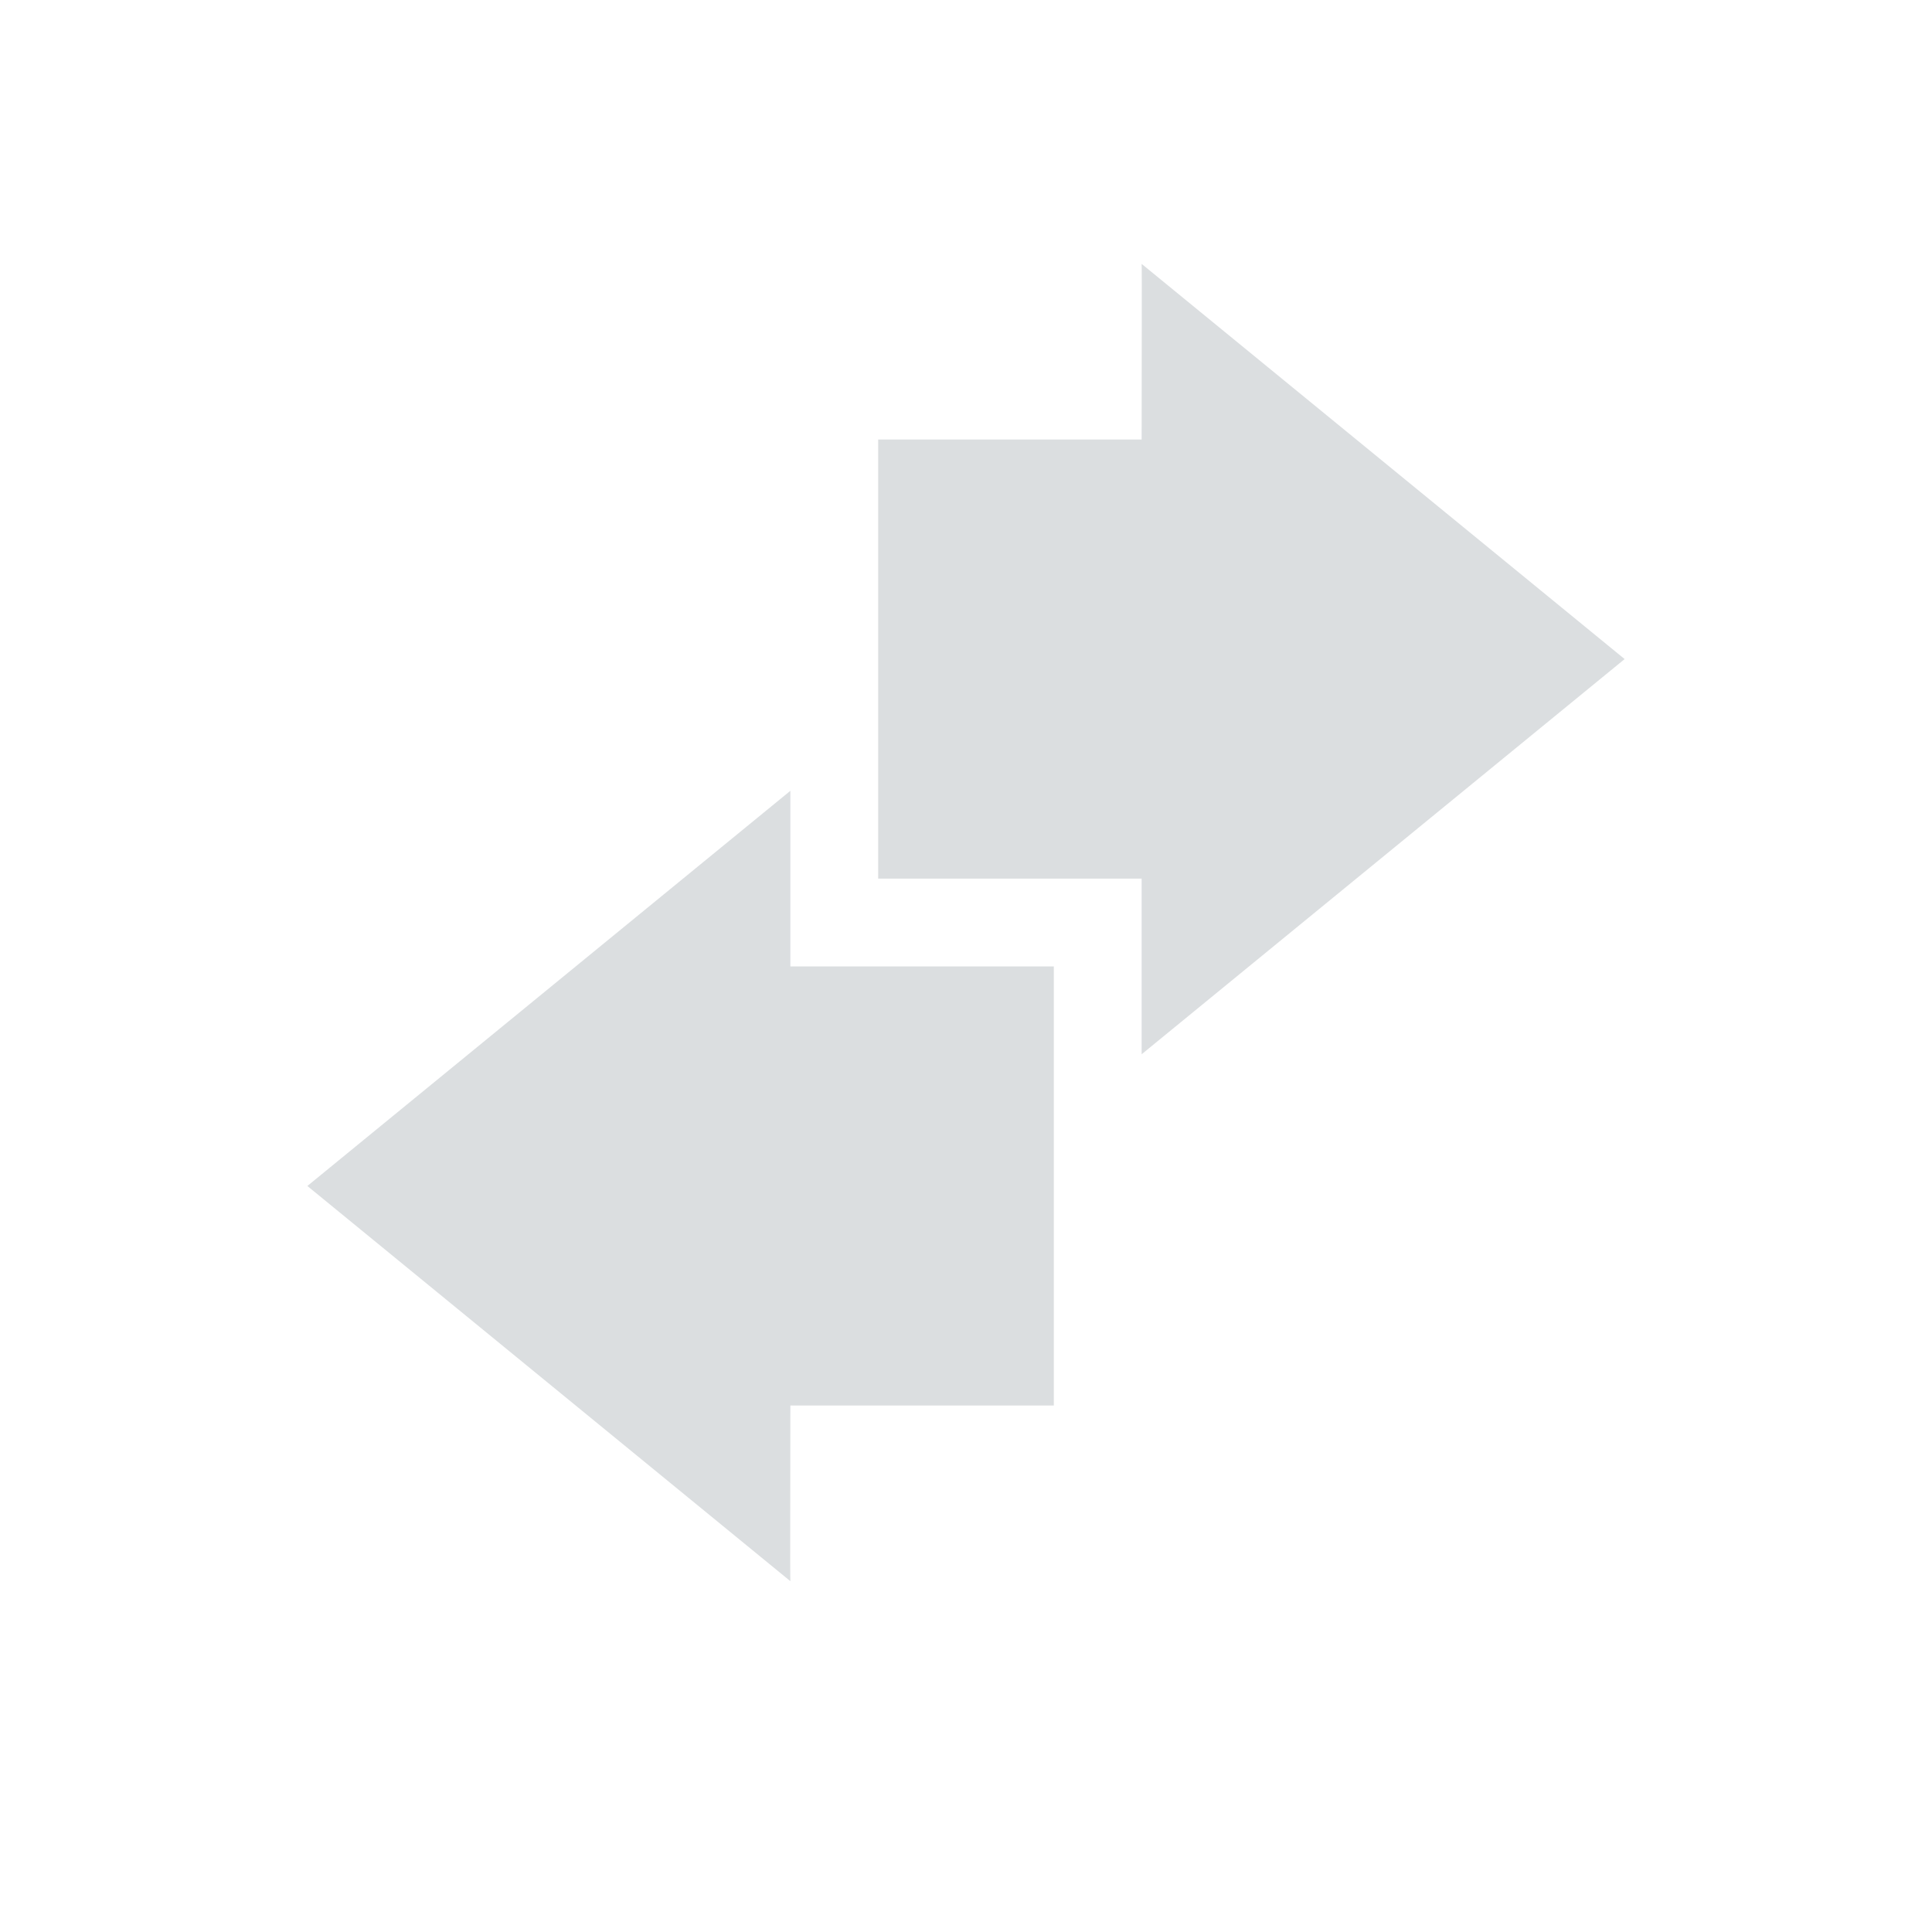 <svg height="22" width="22" xmlns="http://www.w3.org/2000/svg"><path d="m13 12.005 5.5-4.5-5.5-4.5c.004.003 0 1.333 0 2-1 0-2 0-3 0v5h3z" fill="#dbdee0"/><path d="m9 9.005-5.5 4.5 5.5 4.5c-.004-.003 0-1.333 0-2h3v-2.188-.812-2s-2 0-3 0c0-.667 0-2 0-2z" fill="#dbdee0"/></svg>